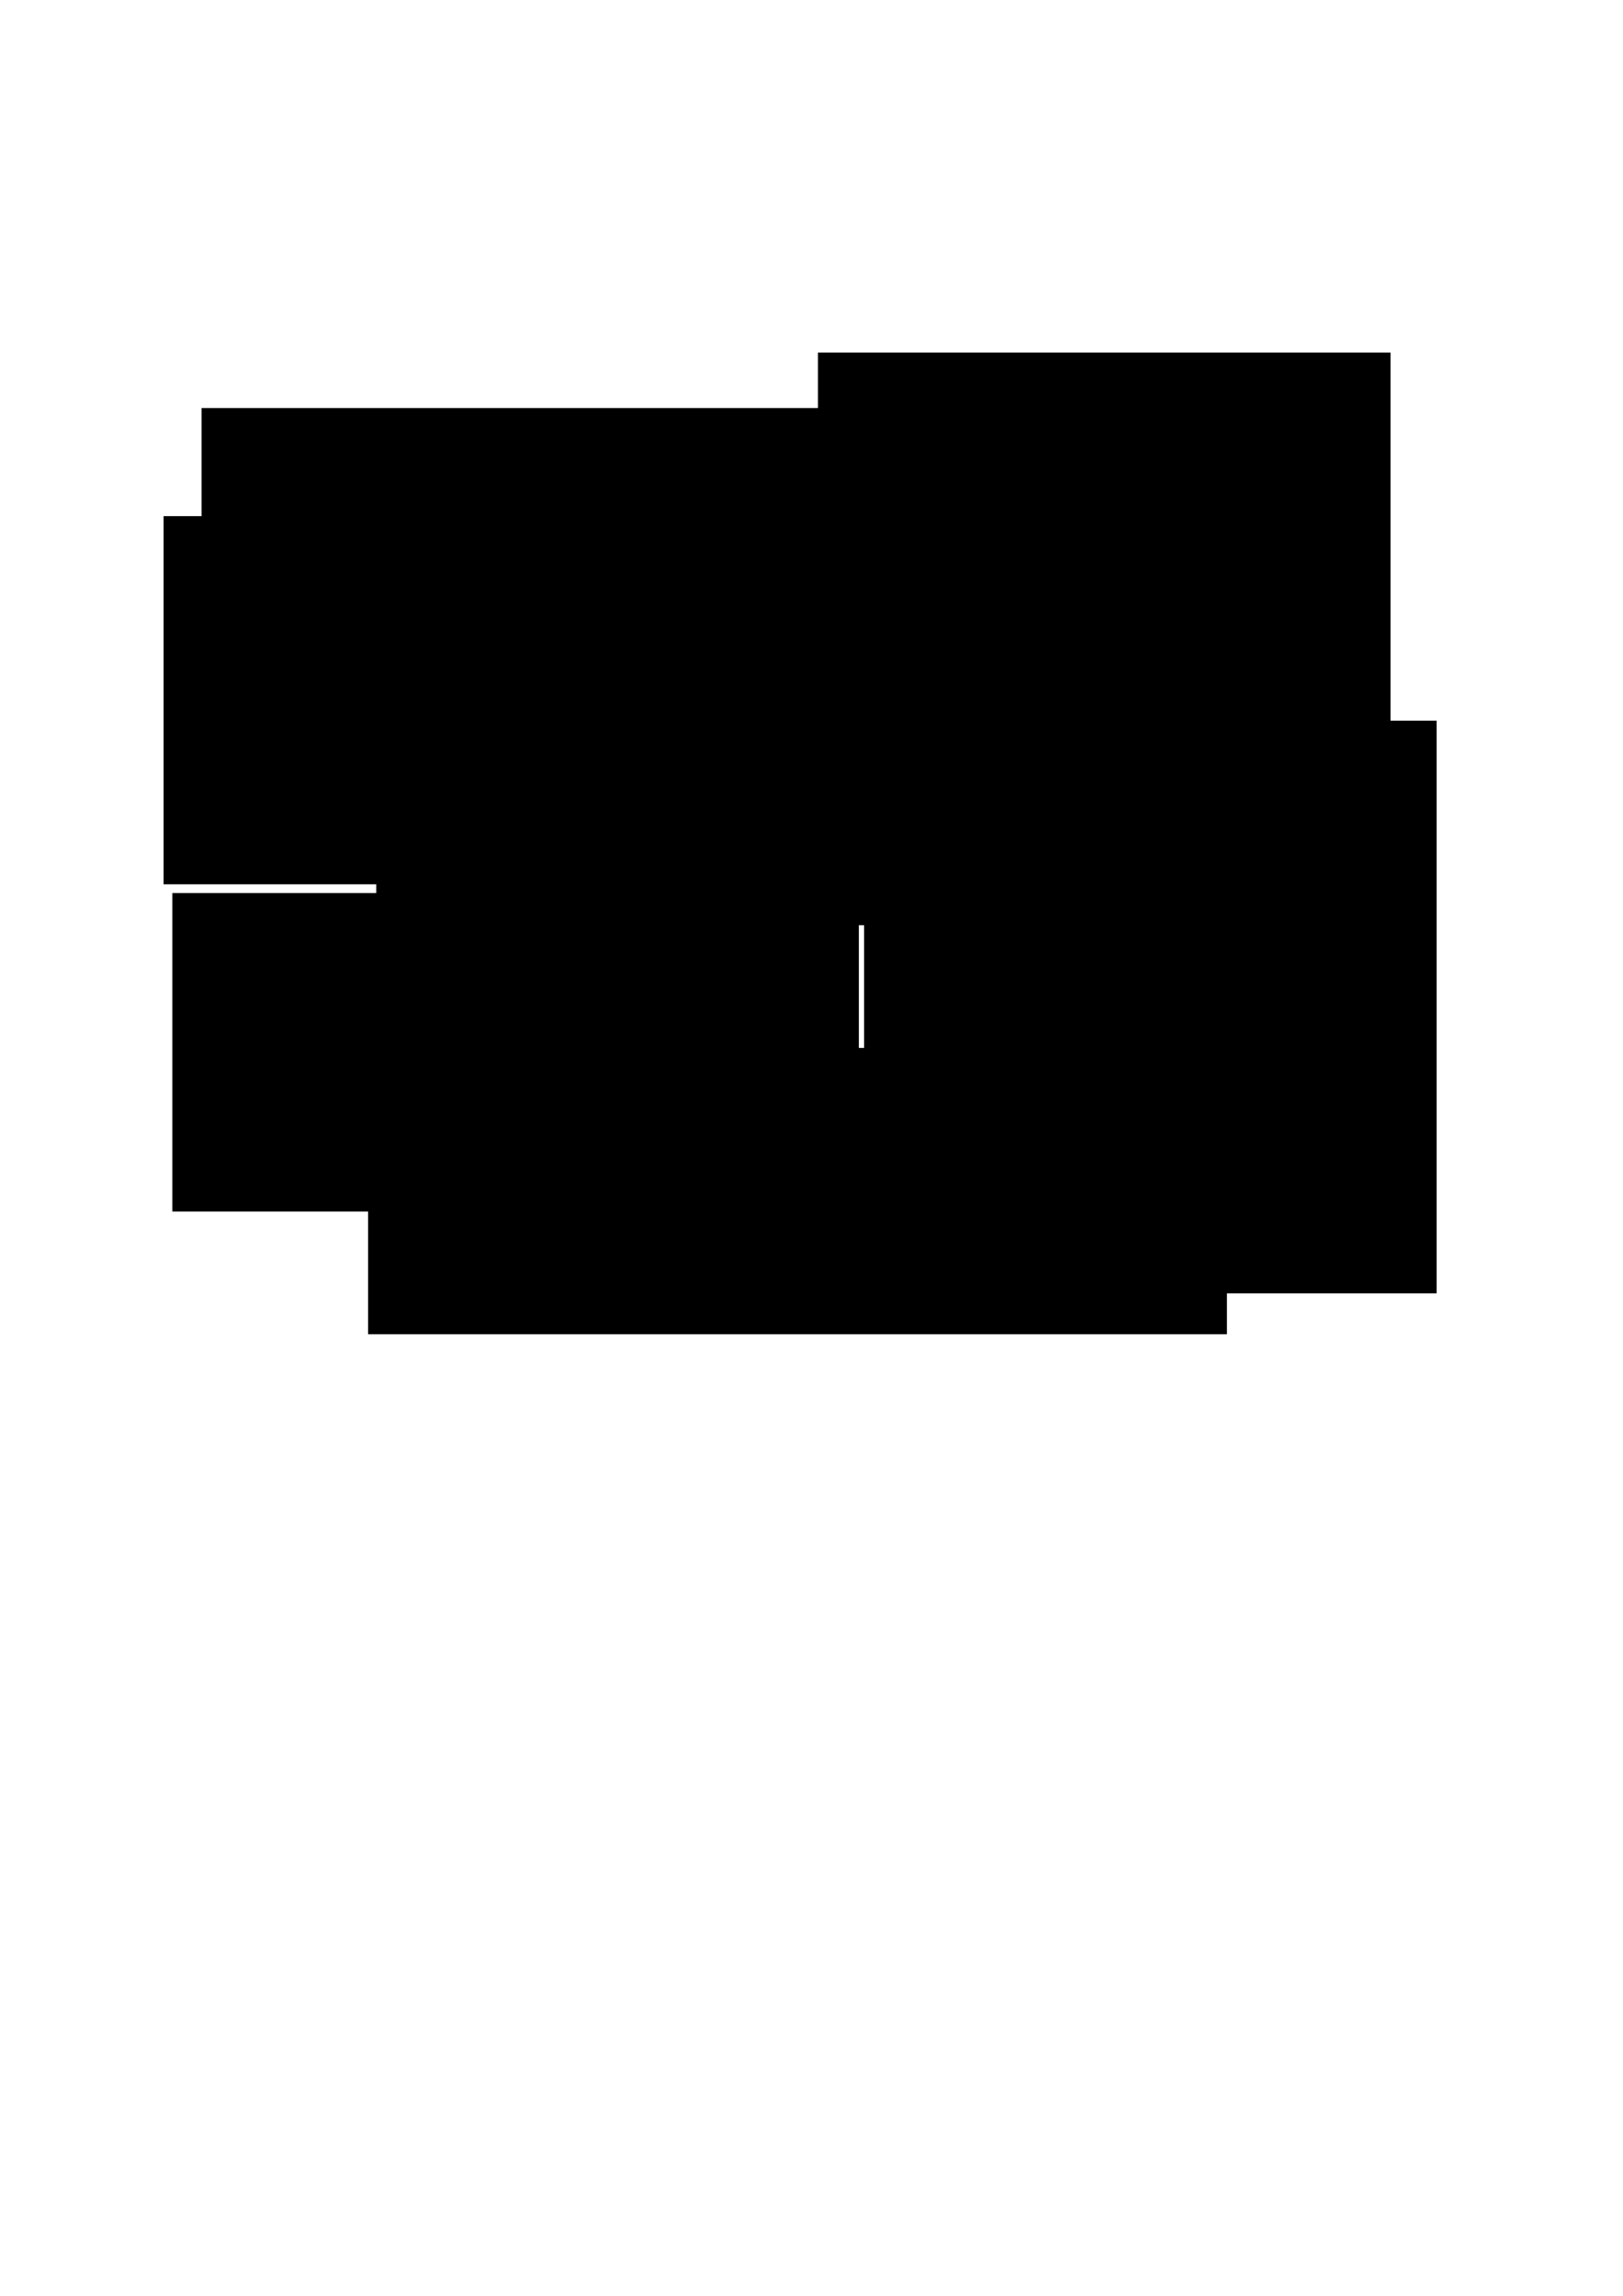 <?xml version="1.0" encoding="UTF-8" standalone="no"?>
<!-- Created with Inkscape (http://www.inkscape.org/) -->

<svg
   xmlns:dc="http://purl.org/dc/elements/1.1/"
   xmlns:cc="http://creativecommons.org/ns#"
   xmlns:rdf="http://www.w3.org/1999/02/22-rdf-syntax-ns#"
   xmlns:svg="http://www.w3.org/2000/svg"
   xmlns="http://www.w3.org/2000/svg"
   xmlns:sodipodi="http://sodipodi.sourceforge.net/DTD/sodipodi-0.dtd"
   xmlns:inkscape="http://www.inkscape.org/namespaces/inkscape"
   width="210mm"
   height="297mm"
   id="svg2"
   version="1.1"
   inkscape:version="0.48.4 r9939"
   sodipodi:docname="tee.svg"
   inkscape:export-filename="/home/jmerelo/txt/ocio/HashSlash/arte/tee.png"
   inkscape:export-xdpi="19.040001"
   inkscape:export-ydpi="19.040001">
  <defs
     id="defs4" />
  <sodipodi:namedview
     id="base"
     pagecolor="#ffffff"
     bordercolor="#666666"
     borderopacity="1.0"
     inkscape:pageopacity="0.0"
     inkscape:pageshadow="2"
     inkscape:zoom="0.7"
     inkscape:cx="152.14286"
     inkscape:cy="520"
     inkscape:document-units="px"
     inkscape:current-layer="layer1"
     showgrid="true"
     showguides="true"
     inkscape:guide-bbox="true"
     inkscape:window-width="1920"
     inkscape:window-height="1053"
     inkscape:window-x="1440"
     inkscape:window-y="0"
     inkscape:window-maximized="1">
    <inkscape:grid
       type="xygrid"
       id="grid2985" />
    <sodipodi:guide
       orientation="0,1"
       position="-280,780"
       id="guide2995" />
    <sodipodi:guide
       orientation="0,1"
       position="-300,620"
       id="guide2997" />
    <sodipodi:guide
       orientation="0,1"
       position="-280,460"
       id="guide2999" />
    <sodipodi:guide
       orientation="1,0"
       position="80,660"
       id="guide3001" />
    <sodipodi:guide
       orientation="1,0"
       position="240,720"
       id="guide3003" />
    <sodipodi:guide
       orientation="1,0"
       position="400,700"
       id="guide3005" />
    <sodipodi:guide
       orientation="1,0"
       position="560,600"
       id="guide3007" />
  </sodipodi:namedview>
  <g
     inkscape:label="Capa 1"
     inkscape:groupmode="layer"
     id="layer1">
    <flowRoot
       xml:space="preserve"
       id="flowRoot2987"
       style="fill:black;stroke:none;stroke-opacity:1;stroke-width:1px;stroke-linejoin:miter;stroke-linecap:butt;fill-opacity:1;font-family:Sofachrome;font-style:normal;font-weight:normal;font-size:24;line-height:125%;letter-spacing:0px;word-spacing:0px;-inkscape-font-specification:Sofachrome;font-stretch:normal;font-variant:normal"><flowRegion
         id="flowRegion2989"><rect
           id="rect2991"
           width="555.714"
           height="214.286"
           x="98.571"
           y="199.505" /></flowRegion><flowPara
         id="flowPara2993"></flowPara></flowRoot>    <flowRoot
       xml:space="preserve"
       id="flowRoot3009"
       style="font-size:64px;font-style:normal;font-variant:normal;font-weight:normal;font-stretch:normal;line-height:125%;letter-spacing:0px;word-spacing:0px;fill:#000000;fill-opacity:1;stroke:none;font-family:Shifty Chica;-inkscape-font-specification:Shifty Chica"
       transform="translate(0,-1.257)"><flowRegion
         id="flowRegion3011"><rect
           id="rect3013"
           width="280"
           height="180"
           x="80"
           y="253.619"
           style="font-size:64px;font-style:normal;font-variant:normal;font-weight:normal;font-stretch:normal;font-family:Shifty Chica;-inkscape-font-specification:Shifty Chica" /></flowRegion><flowPara
         id="flowPara3015"
         style="font-size:64px;-inkscape-font-specification:Shifty Chica;font-family:Shifty Chica;font-weight:normal;font-style:normal;font-stretch:normal;font-variant:normal">Don't like  </flowPara><flowPara
         style="font-size:64px;-inkscape-font-specification:Shifty Chica;font-family:Shifty Chica;font-weight:normal;font-style:normal;font-stretch:normal;font-variant:normal"
         id="flowPara3041">my</flowPara></flowRoot>    <flowRoot
       xml:space="preserve"
       id="flowRoot3017"
       style="font-size:80px;font-style:normal;font-variant:normal;font-weight:normal;font-stretch:normal;line-height:125%;letter-spacing:0px;word-spacing:0px;fill:#000000;fill-opacity:1;stroke:none;font-family:ibarraReal;-inkscape-font-specification:ibarraReal"
       transform="translate(-262,177.81)"><flowRegion
         id="flowRegion3019"><rect
           id="rect3021"
           width="220"
           height="180"
           x="446"
           y="176.552"
           style="font-size:80px;font-style:normal;font-variant:normal;font-weight:normal;font-stretch:normal;font-family:ibarraReal;-inkscape-font-specification:ibarraReal" /></flowRegion><flowPara
         id="flowPara3023"
         style="font-weight:bold;-inkscape-font-specification:ibarraReal Bold">Novel</flowPara></flowRoot>    <flowRoot
       xml:space="preserve"
       id="flowRoot3025"
       style="font-size:64px;font-style:normal;font-variant:normal;font-weight:normal;font-stretch:normal;line-height:125%;letter-spacing:0px;word-spacing:0px;fill:#000000;fill-opacity:1;stroke:none;font-family:Shifty Chica;-inkscape-font-specification:Shifty Chica"><flowRegion
         id="flowRegion3027"><rect
           id="rect3029"
           width="335.714"
           height="155.714"
           x="84.286"
           y="436.648"
           style="font-size:64px;font-style:normal;font-variant:normal;font-weight:normal;font-stretch:normal;font-family:Shifty Chica;-inkscape-font-specification:Shifty Chica" /></flowRegion><flowPara
         id="flowPara3031">Raise an issue in</flowPara></flowRoot>    <flowRoot
       xml:space="preserve"
       id="flowRoot3033"
       style="font-size:72px;font-style:normal;font-variant:normal;font-weight:600;font-stretch:normal;line-height:125%;letter-spacing:0px;word-spacing:0px;fill:#000000;fill-opacity:1;stroke:none;font-family:Latin Modern Sans Demi Cond;-inkscape-font-specification:Latin Modern Sans Demi Cond Semi-Bold"><flowRegion
         id="flowRegion3035"><rect
           id="rect3037"
           width="420"
           height="140"
           x="180"
           y="512.362"
           style="font-size:72px;font-style:normal;font-variant:normal;font-weight:600;font-stretch:normal;font-family:Latin Modern Sans Demi Cond;-inkscape-font-specification:Latin Modern Sans Demi Cond Semi-Bold" /></flowRegion><flowPara
         id="flowPara3039">GitHub</flowPara></flowRoot>    <flowRoot
       xml:space="preserve"
       id="flowRoot3009-4"
       style="font-size:240px;font-style:normal;font-variant:normal;font-weight:normal;font-stretch:normal;line-height:125%;letter-spacing:0px;word-spacing:0px;fill:#000000;fill-opacity:1;stroke:none;font-family:Shifty Chica;-inkscape-font-specification:Shifty Chica"
       transform="translate(320,14.737)"><flowRegion
         id="flowRegion3011-3"><rect
           id="rect3013-5"
           width="280"
           height="280"
           x="80"
           y="157.625"
           style="font-size:240px;font-style:normal;font-variant:normal;font-weight:normal;font-stretch:normal;font-family:Shifty Chica;-inkscape-font-specification:Shifty Chica" /></flowRegion><flowPara
         style="font-size:240px;font-style:normal;font-variant:normal;font-weight:normal;font-stretch:normal;font-family:Shifty Chica;-inkscape-font-specification:Shifty Chica"
         id="flowPara3041-2">?</flowPara></flowRoot>    <flowRoot
       xml:space="preserve"
       id="flowRoot3009-4-8"
       style="font-size:240px;font-style:normal;font-variant:normal;font-weight:normal;font-stretch:normal;line-height:125%;letter-spacing:0px;word-spacing:0px;fill:#000000;fill-opacity:1;stroke:none;font-family:Shifty Chica;-inkscape-font-specification:Shifty Chica"
       transform="translate(342.56,194.737)"><flowRegion
         id="flowRegion3011-3-8"><rect
           id="rect3013-5-4"
           width="280"
           height="280"
           x="80"
           y="157.625"
           style="font-size:240px;font-style:normal;font-variant:normal;font-weight:normal;font-stretch:normal;font-family:Shifty Chica;-inkscape-font-specification:Shifty Chica" /></flowRegion><flowPara
         style="font-size:240px;font-style:normal;font-variant:normal;font-weight:normal;font-stretch:normal;font-family:Shifty Chica;-inkscape-font-specification:Shifty Chica"
         id="flowPara3041-2-8">!</flowPara></flowRoot>  </g>
</svg>
